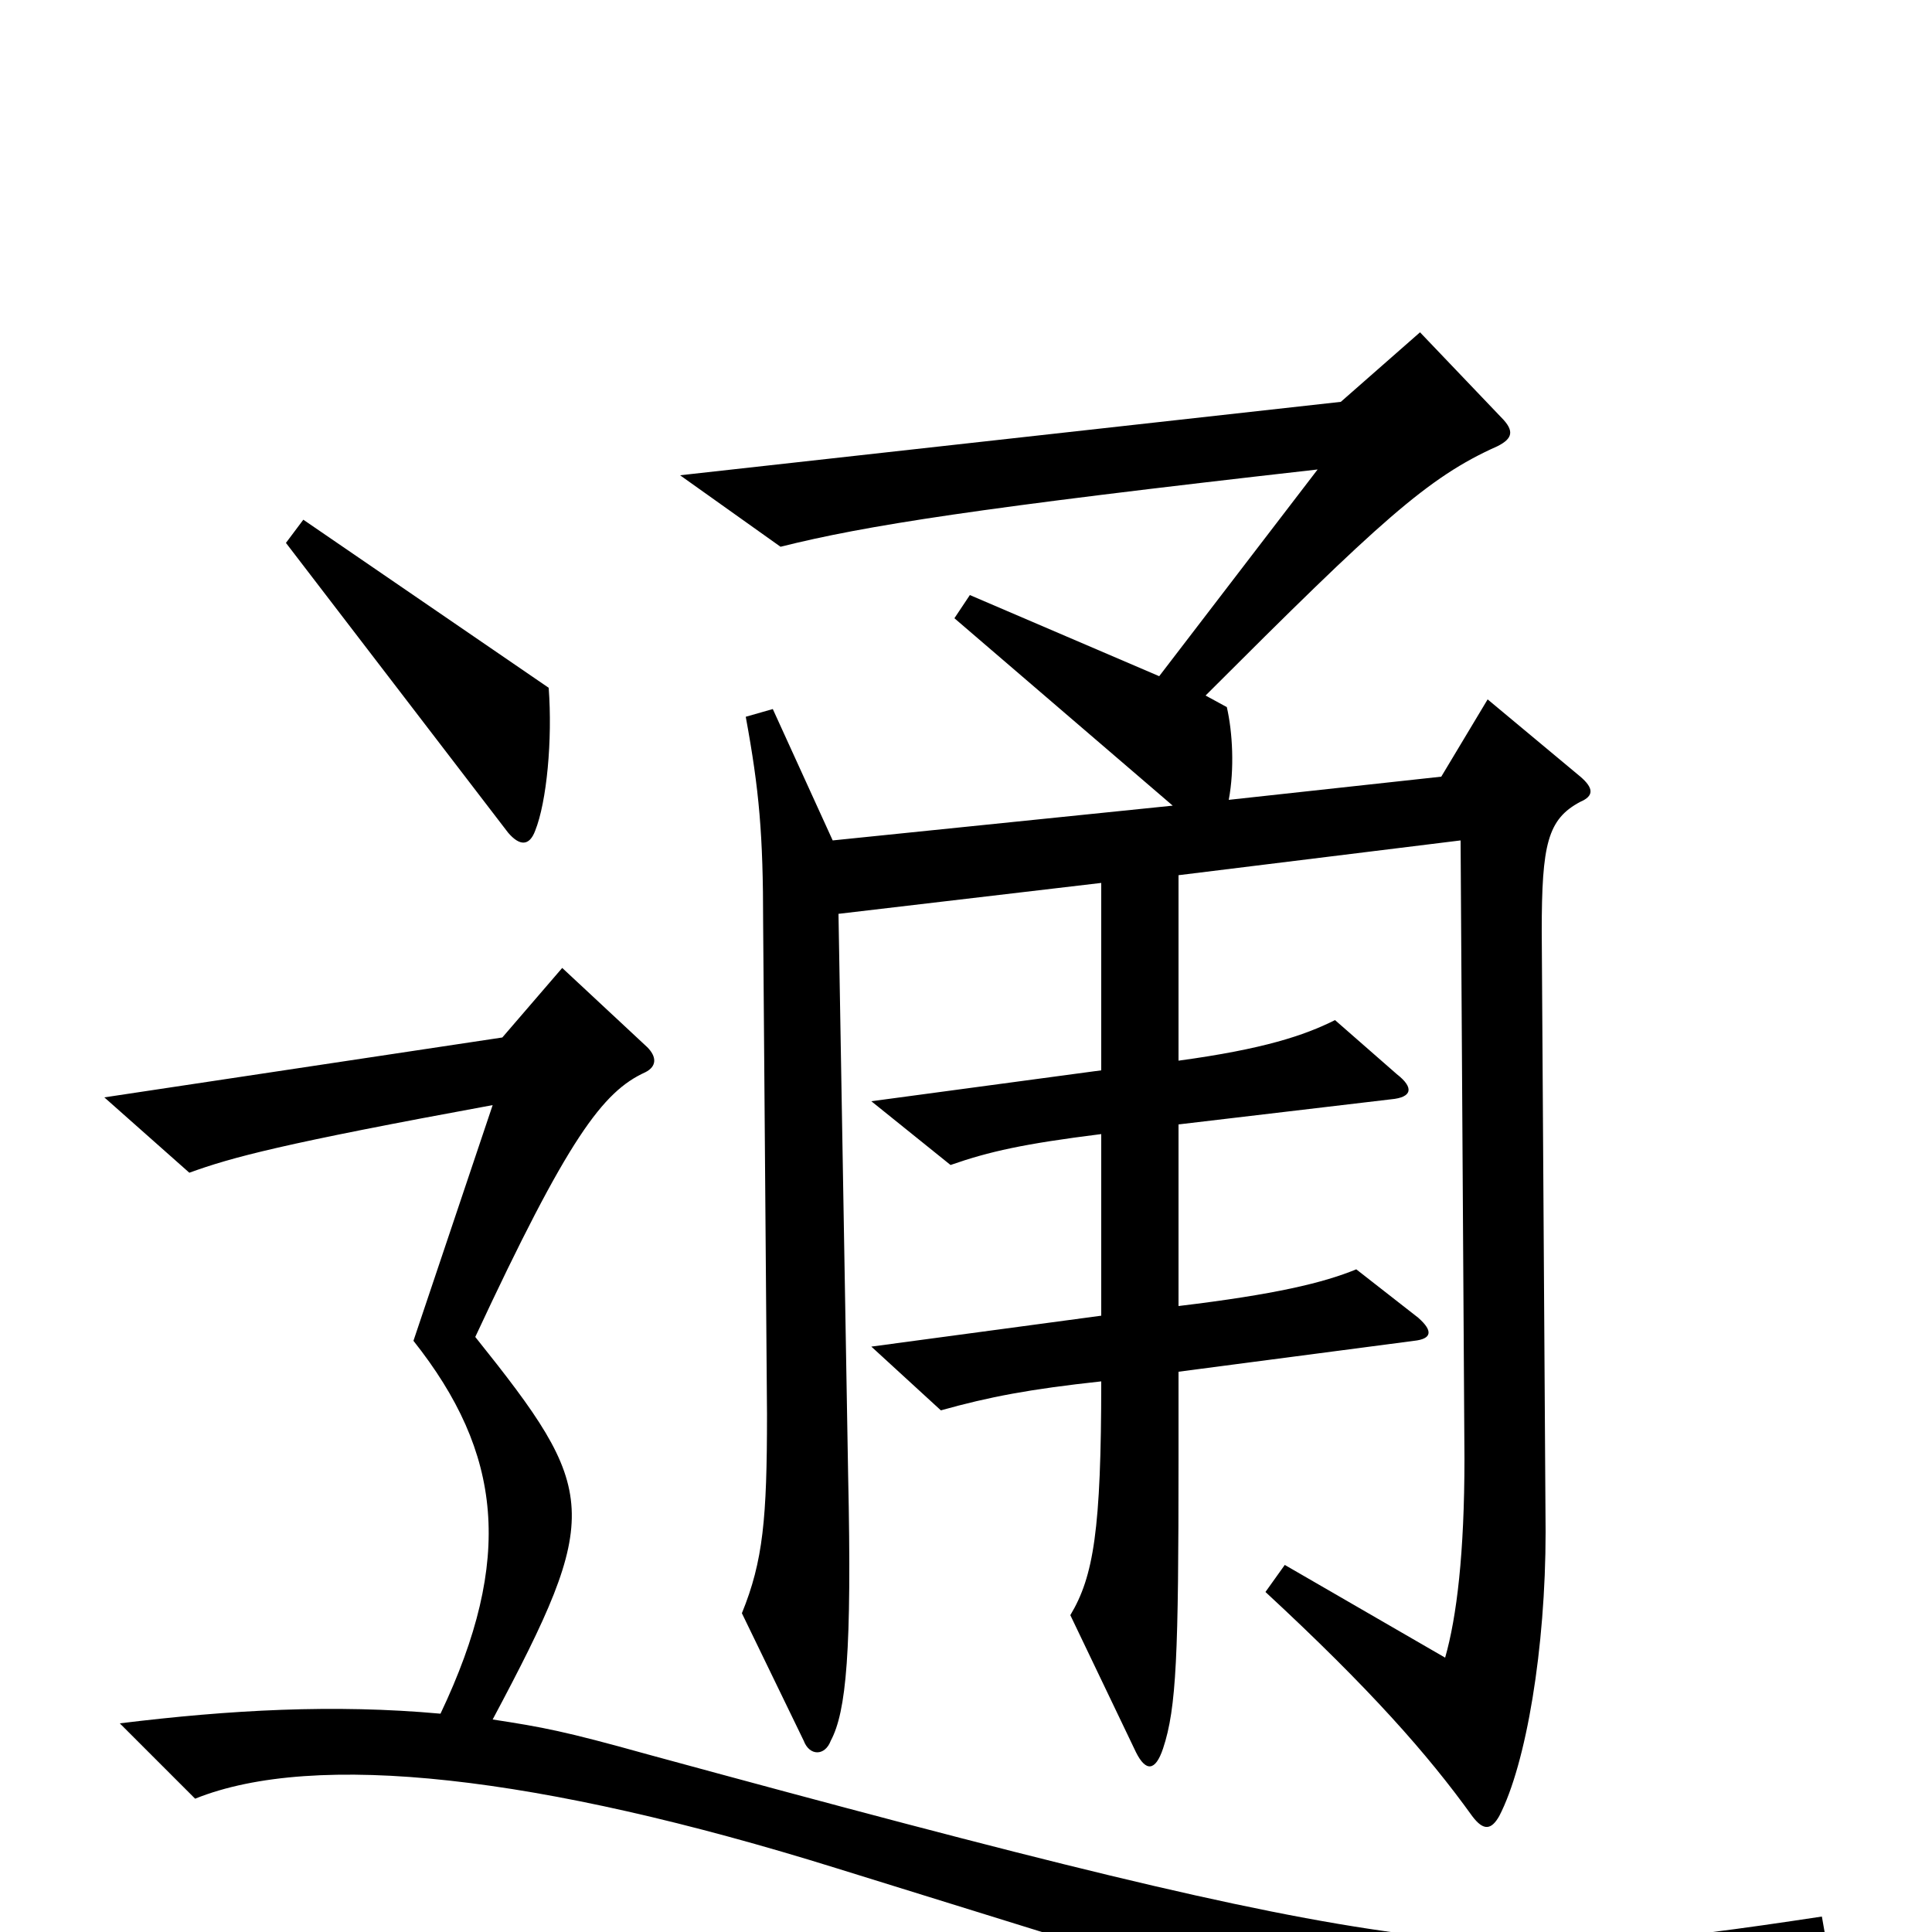 <svg xmlns="http://www.w3.org/2000/svg" viewBox="0 -1000 1000 1000">
	<path fill="#000000" d="M284 -644L157 -731L148 -719L263 -569C269 -562 274 -562 277 -570C283 -585 286 -617 284 -644ZM818 -585C825 -588 825 -592 818 -598L770 -638L746 -598L636 -586C639 -602 638 -621 635 -634L624 -640C714 -730 739 -753 775 -769C783 -773 784 -777 777 -784L735 -828L694 -792L352 -754L404 -717C448 -728 505 -737 682 -757L600 -650L502 -692L494 -680L607 -583L431 -565L400 -633L386 -629C393 -591 395 -568 395 -522L397 -268C397 -214 395 -192 384 -165L416 -99C419 -91 427 -91 430 -99C438 -114 441 -145 439 -236L434 -527L570 -543V-446L451 -430L492 -397C512 -404 530 -408 570 -413V-319L451 -303L487 -270C512 -277 533 -281 570 -285C570 -208 566 -184 554 -164L588 -93C593 -83 598 -83 602 -95C609 -116 610 -144 610 -244V-290L732 -306C741 -307 742 -311 734 -318L702 -343C685 -336 660 -330 610 -324V-418L720 -431C731 -432 732 -437 723 -444L691 -472C675 -464 654 -457 610 -451V-547L756 -565L758 -245C758 -196 754 -163 748 -142L665 -190L655 -176C709 -126 739 -92 762 -60C768 -52 772 -53 776 -60C790 -87 800 -147 800 -207L798 -518C798 -563 801 -576 818 -585ZM946 9L943 -8C771 18 735 17 335 -92C292 -104 281 -106 255 -110C312 -217 310 -228 246 -308C294 -411 312 -435 334 -445C340 -448 340 -453 335 -458L291 -499L260 -463L54 -432L98 -393C120 -401 146 -408 255 -428L214 -306C260 -248 266 -193 228 -113C173 -118 119 -115 62 -108L101 -69C163 -94 279 -81 433 -33C565 8 710 53 776 73Z"/>
</svg>